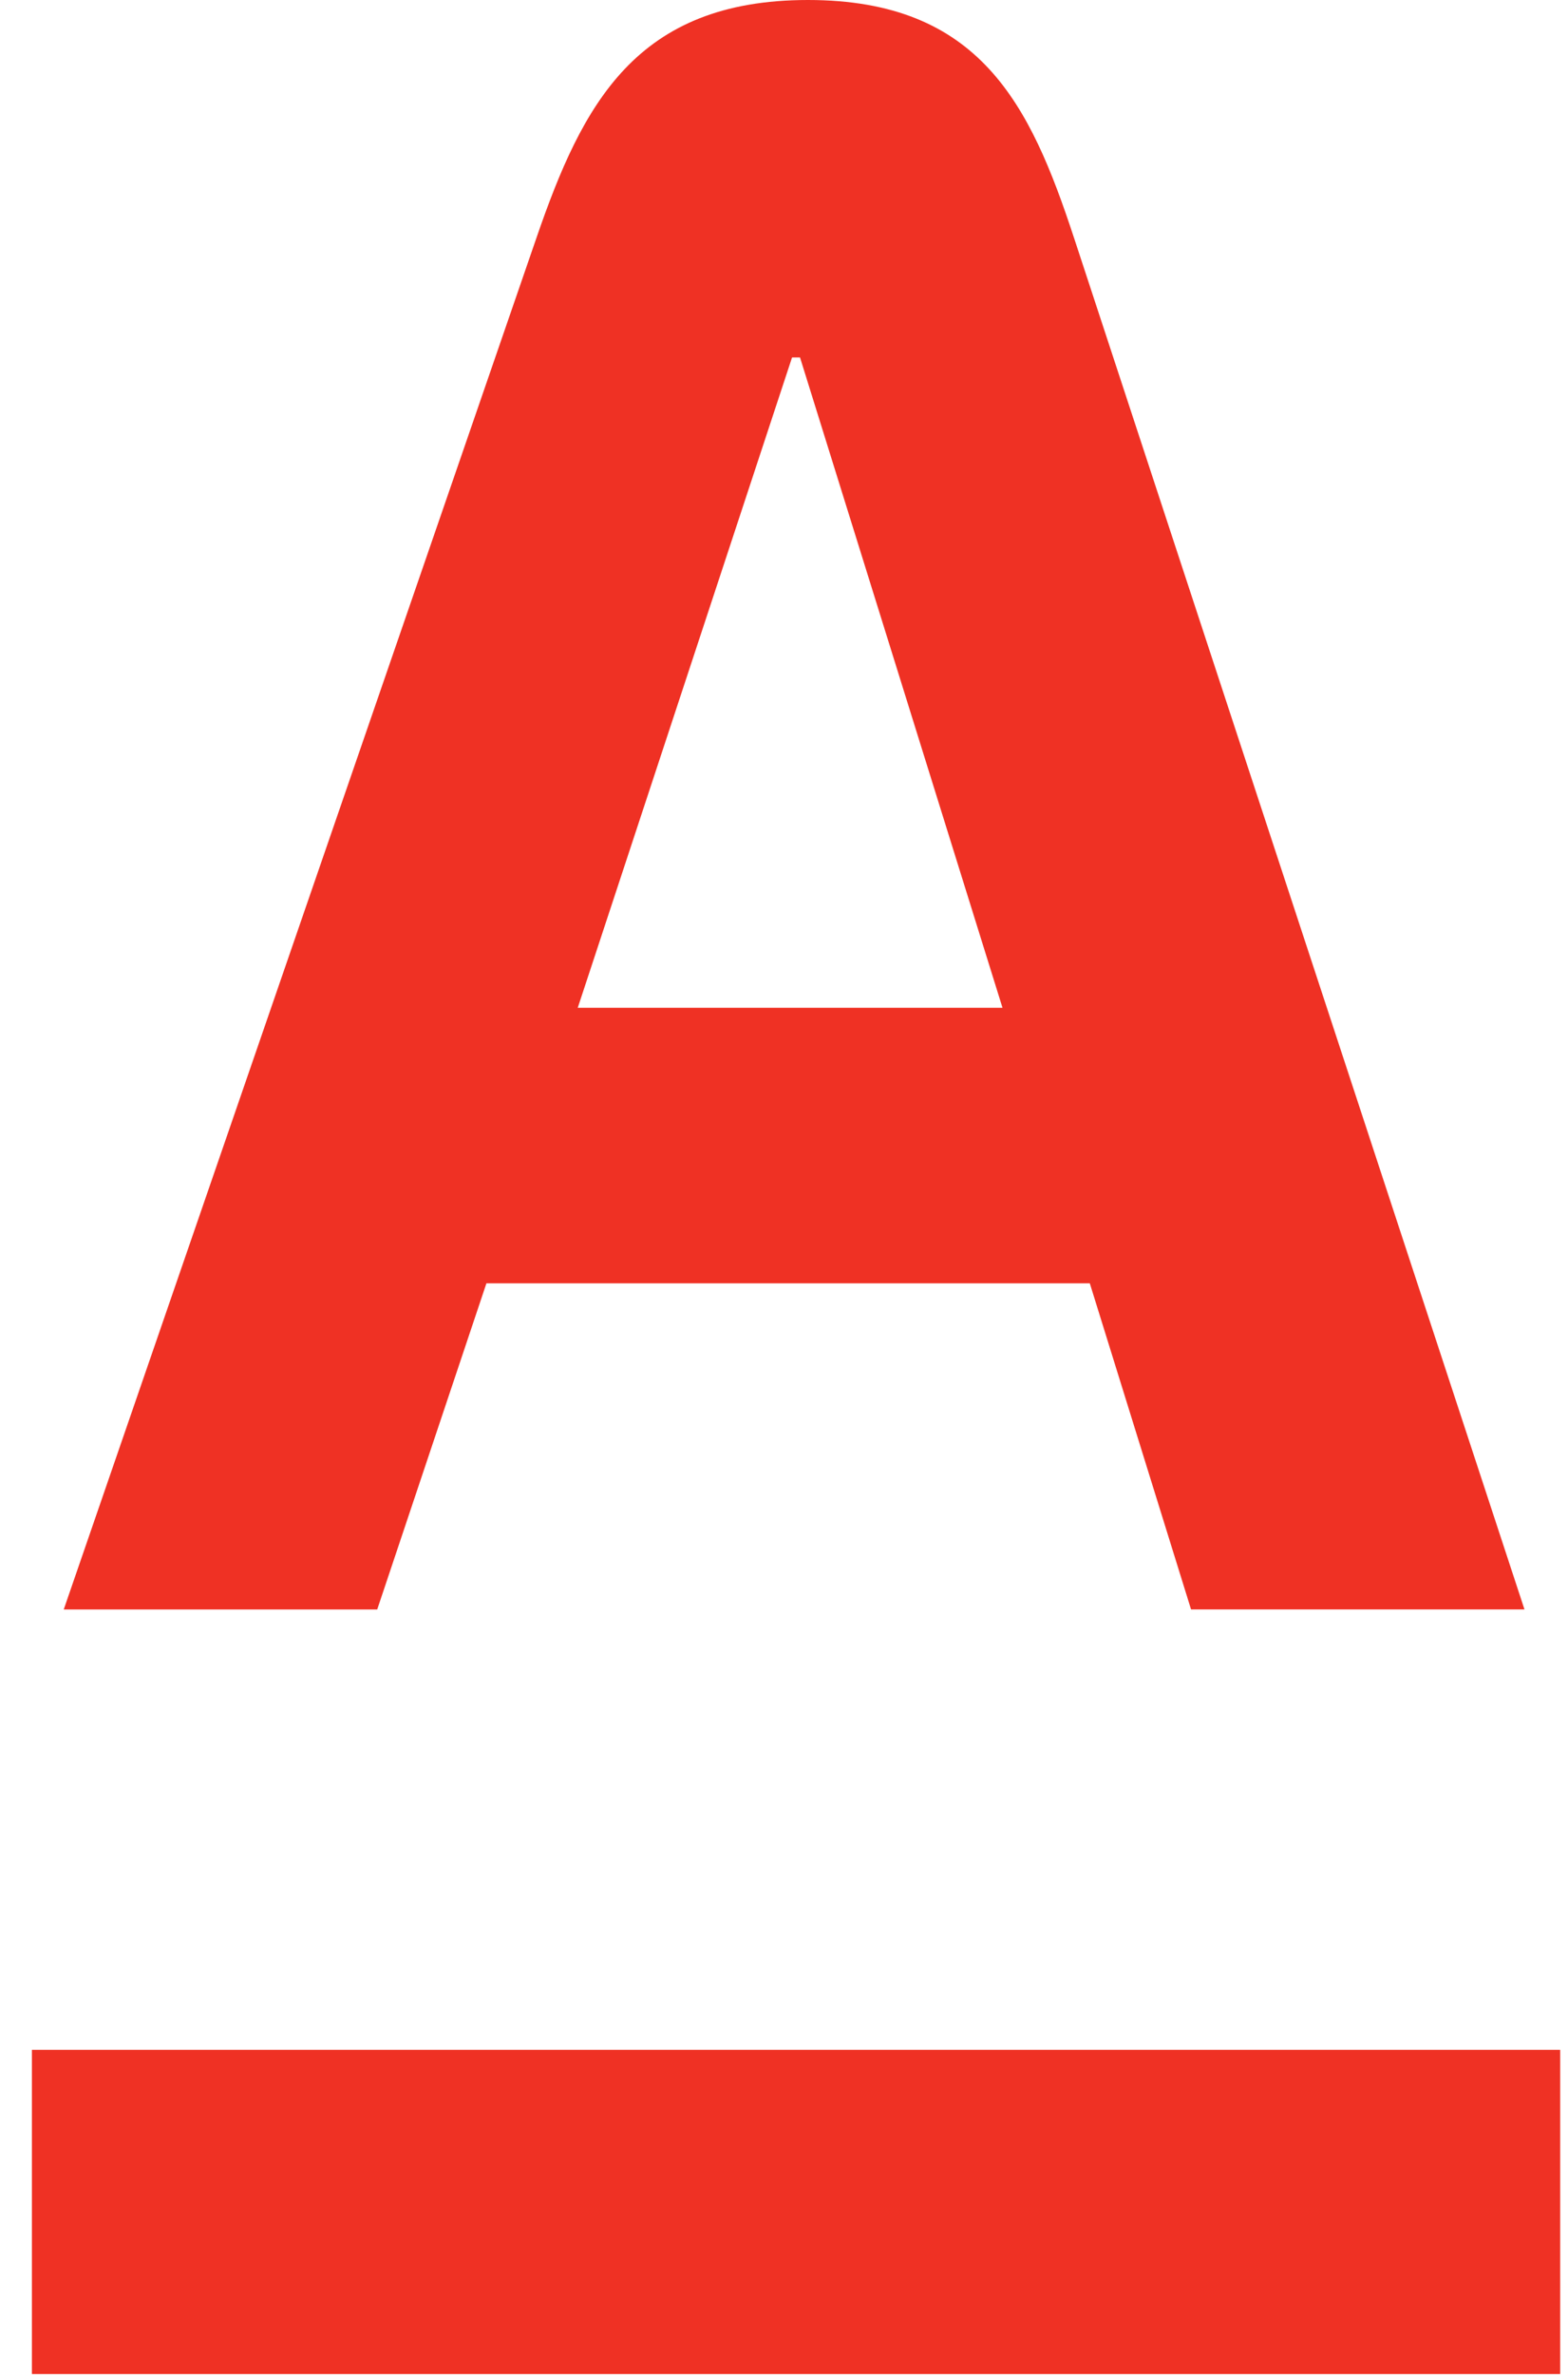 <svg width="37" height="56" viewBox="0 0 37 56" fill="none" xmlns="http://www.w3.org/2000/svg">
<path fill-rule="evenodd" clip-rule="evenodd" d="M0.753 55.98V48.336H36.816V55.98H0.753ZM13.632 23.764H23.656L18.878 8.429H18.69L13.633 23.764H13.632ZM25.34 5.598L35.973 37.951H28.105L25.716 30.261H11.478L8.901 37.952H1.504L12.662 5.599C13.743 2.461 15.004 0 19.065 0C23.126 0 24.311 2.471 25.34 5.599V5.598Z" fill="#EF3124"/>
</svg>
